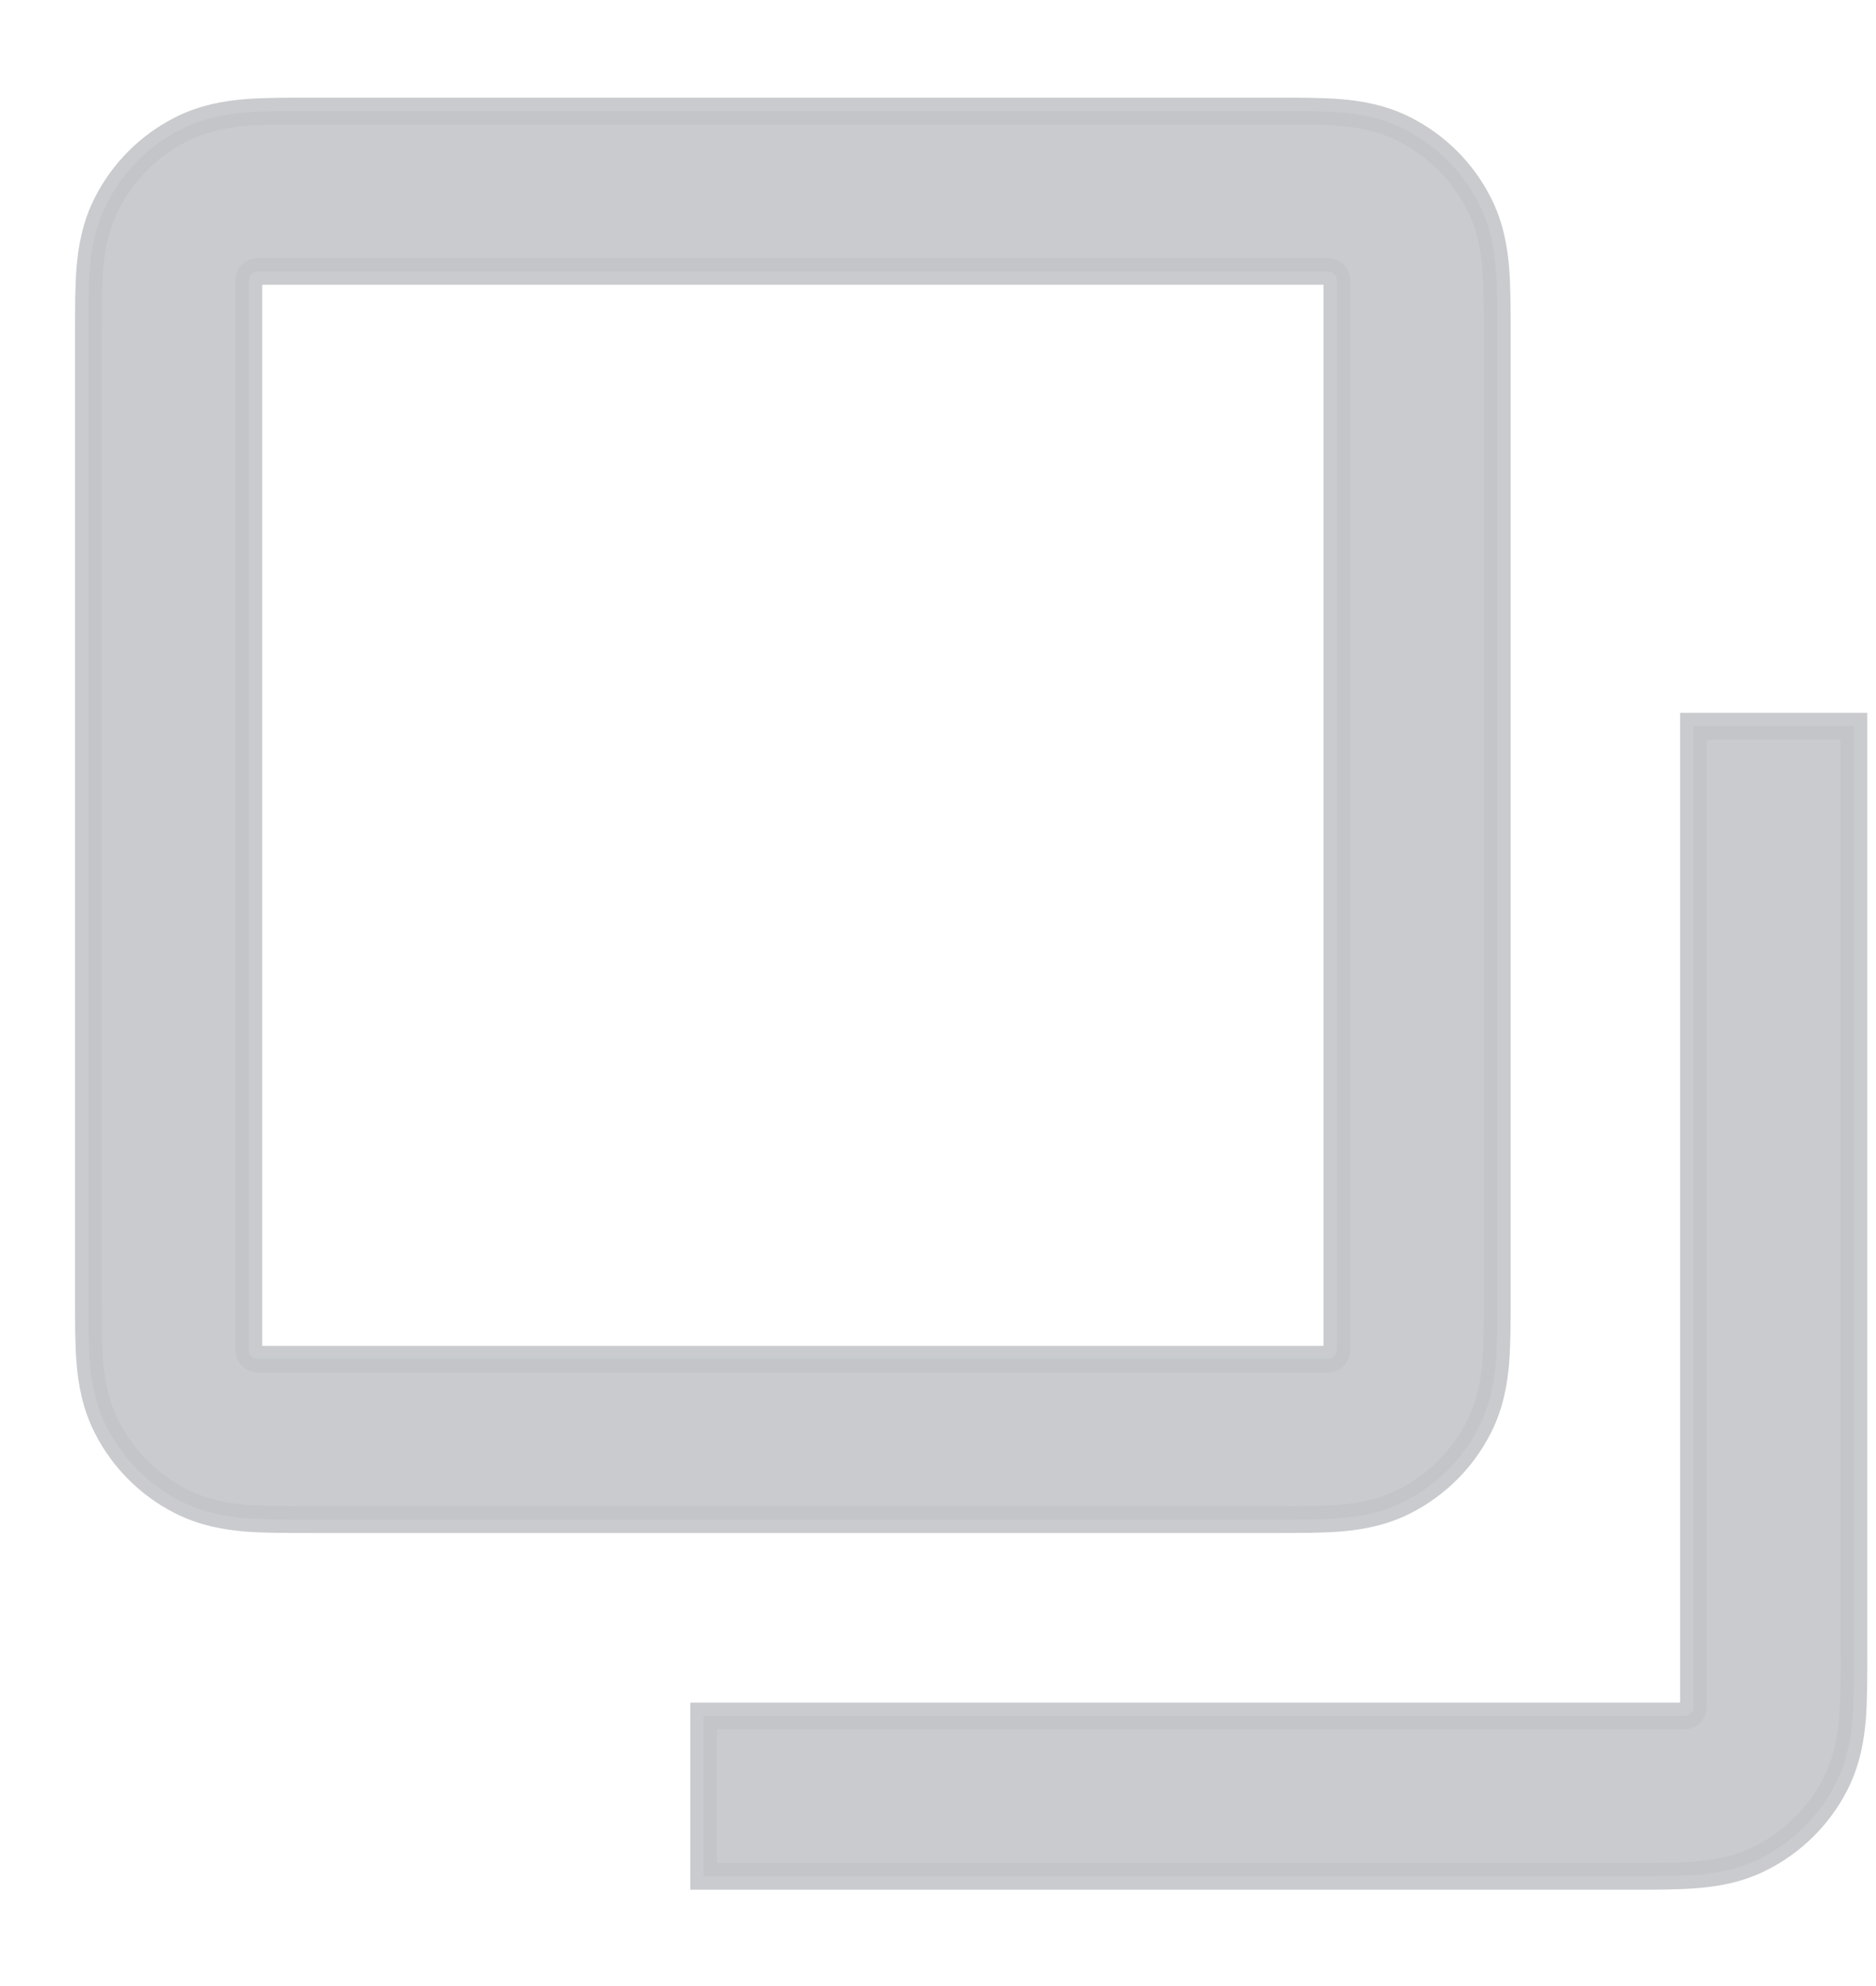 <svg width="17" height="18" viewBox="0 0 17 18" fill="none" xmlns="http://www.w3.org/2000/svg">
<path fill-rule="evenodd" clip-rule="evenodd" d="M2.797 1.006C2.591 1.006 2.396 1.006 2.231 1.019C2.051 1.034 1.845 1.068 1.639 1.173C1.35 1.32 1.115 1.555 0.968 1.844C0.863 2.05 0.829 2.256 0.814 2.436C0.801 2.601 0.801 2.796 0.801 3.002V11.777C0.801 11.983 0.801 12.178 0.814 12.343C0.829 12.523 0.863 12.729 0.968 12.935C1.115 13.224 1.35 13.459 1.639 13.606C1.845 13.711 2.051 13.745 2.231 13.76C2.396 13.773 2.591 13.773 2.797 13.773H11.572C11.778 13.773 11.973 13.773 12.138 13.76C12.318 13.745 12.524 13.711 12.73 13.606C13.019 13.459 13.254 13.224 13.401 12.935C13.506 12.729 13.54 12.523 13.555 12.343C13.568 12.178 13.568 11.983 13.568 11.777V3.002C13.568 2.796 13.568 2.601 13.555 2.436C13.54 2.256 13.506 2.05 13.401 1.844C13.254 1.555 13.019 1.32 12.73 1.173C12.524 1.068 12.318 1.034 12.138 1.019C11.973 1.006 11.778 1.006 11.572 1.006H2.797ZM2.255 2.541C2.255 2.496 2.291 2.46 2.336 2.46H12.033C12.078 2.46 12.114 2.496 12.114 2.541V12.238C12.114 12.282 12.078 12.319 12.033 12.319H2.336C2.291 12.319 2.255 12.282 2.255 12.238V2.541ZM16.787 15.576C16.8 15.411 16.8 15.215 16.8 15.01L16.8 6.582L15.346 6.582V15.471C15.346 15.515 15.31 15.552 15.265 15.552H6.376L6.376 17.006L14.804 17.006C15.01 17.006 15.206 17.006 15.37 16.992C15.55 16.978 15.756 16.944 15.962 16.838C16.251 16.691 16.486 16.456 16.633 16.168C16.738 15.961 16.772 15.755 16.787 15.576Z" fill="#C2C4C8" fill-opacity="0.88" stroke="#C2C4C8" stroke-opacity="0.88" stroke-width="0.242" class="fill"/>
</svg>
